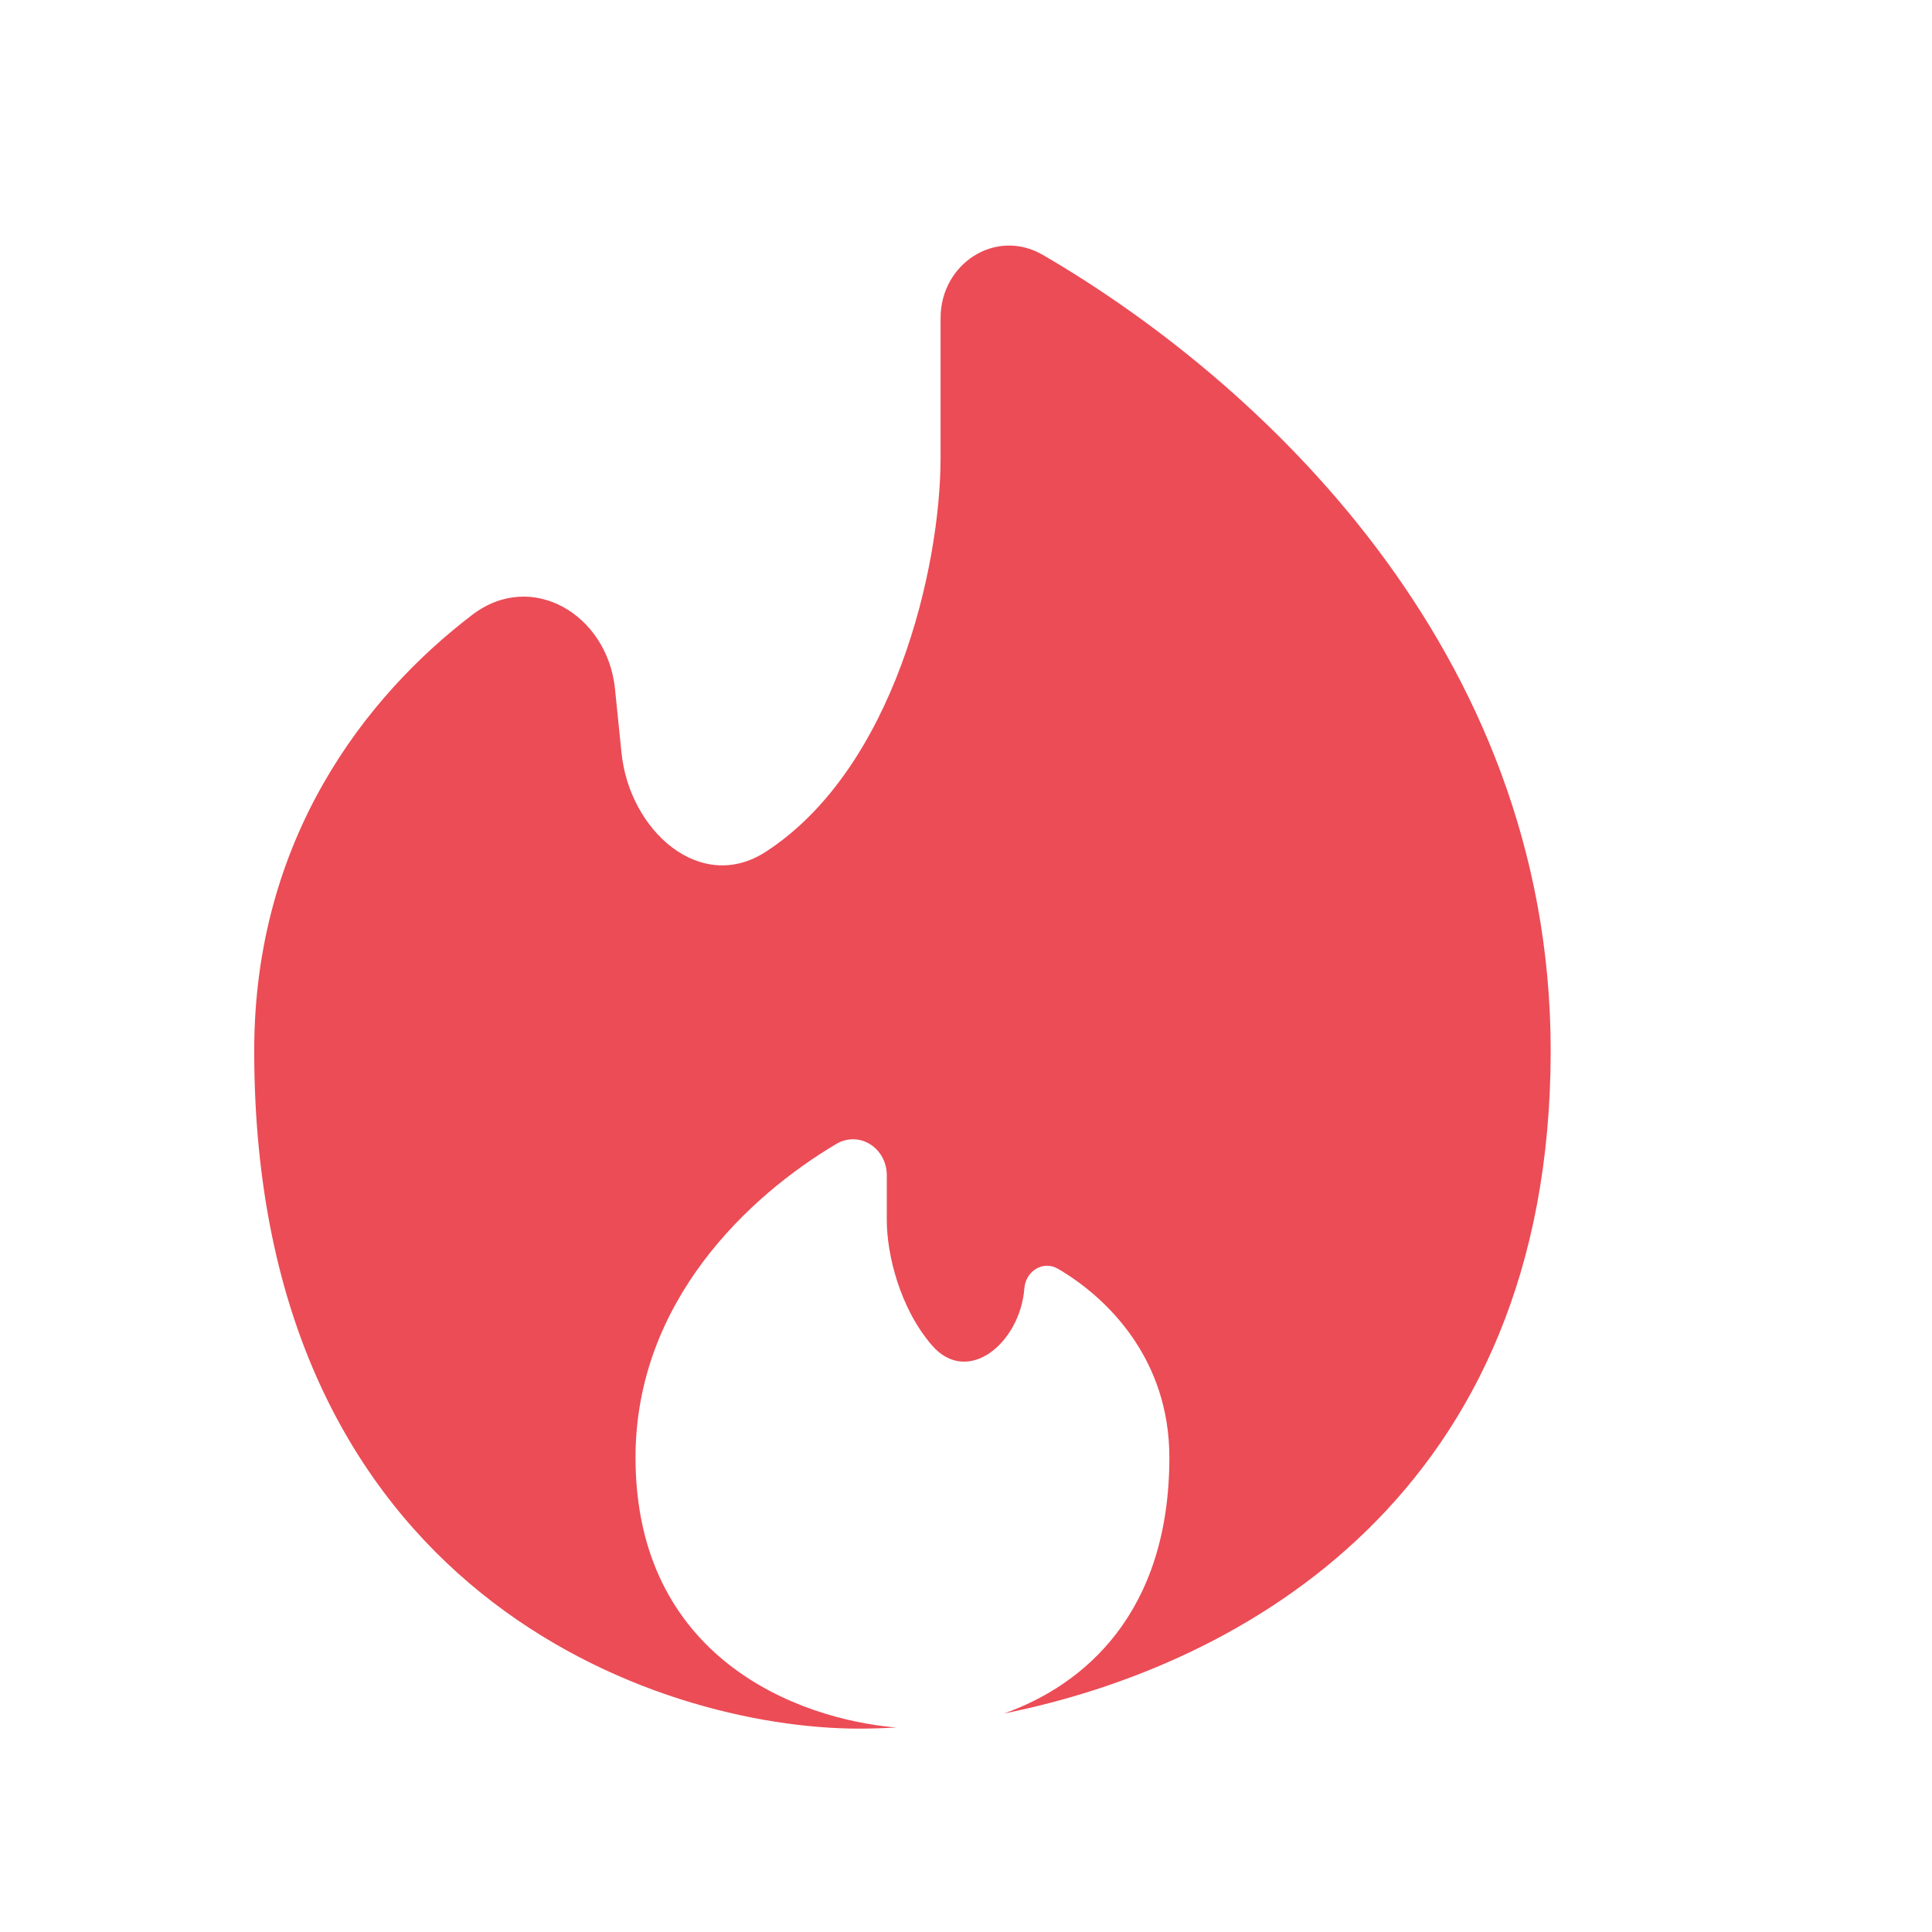 <svg width="19" height="19" viewBox="0 0 19 19" fill="none" xmlns="http://www.w3.org/2000/svg">
<g id="Bold / Nature, Travel / Fire">
<path id="Vector" d="M9.874 16.851C12.219 16.381 15.25 14.694 15.25 10.333C15.25 6.364 12.345 3.722 10.256 2.507C9.793 2.238 9.25 2.592 9.25 3.128V4.5C9.25 5.581 8.795 7.555 7.532 8.376C6.887 8.795 6.19 8.168 6.112 7.403L6.048 6.774C5.973 6.044 5.229 5.6 4.645 6.046C3.596 6.846 2.5 8.247 2.5 10.333C2.5 15.666 6.467 17 8.45 17C8.565 17 8.687 16.996 8.813 16.989C7.833 16.905 6.25 16.298 6.25 14.333C6.25 12.796 7.371 11.756 8.223 11.251C8.452 11.115 8.721 11.291 8.721 11.558V12C8.721 12.338 8.851 12.866 9.163 13.228C9.515 13.638 10.032 13.209 10.074 12.67C10.087 12.5 10.258 12.392 10.405 12.478C10.886 12.759 11.5 13.36 11.5 14.333C11.5 15.869 10.653 16.576 9.874 16.851Z" fill="#EB4C56"/>
</g>
</svg>
